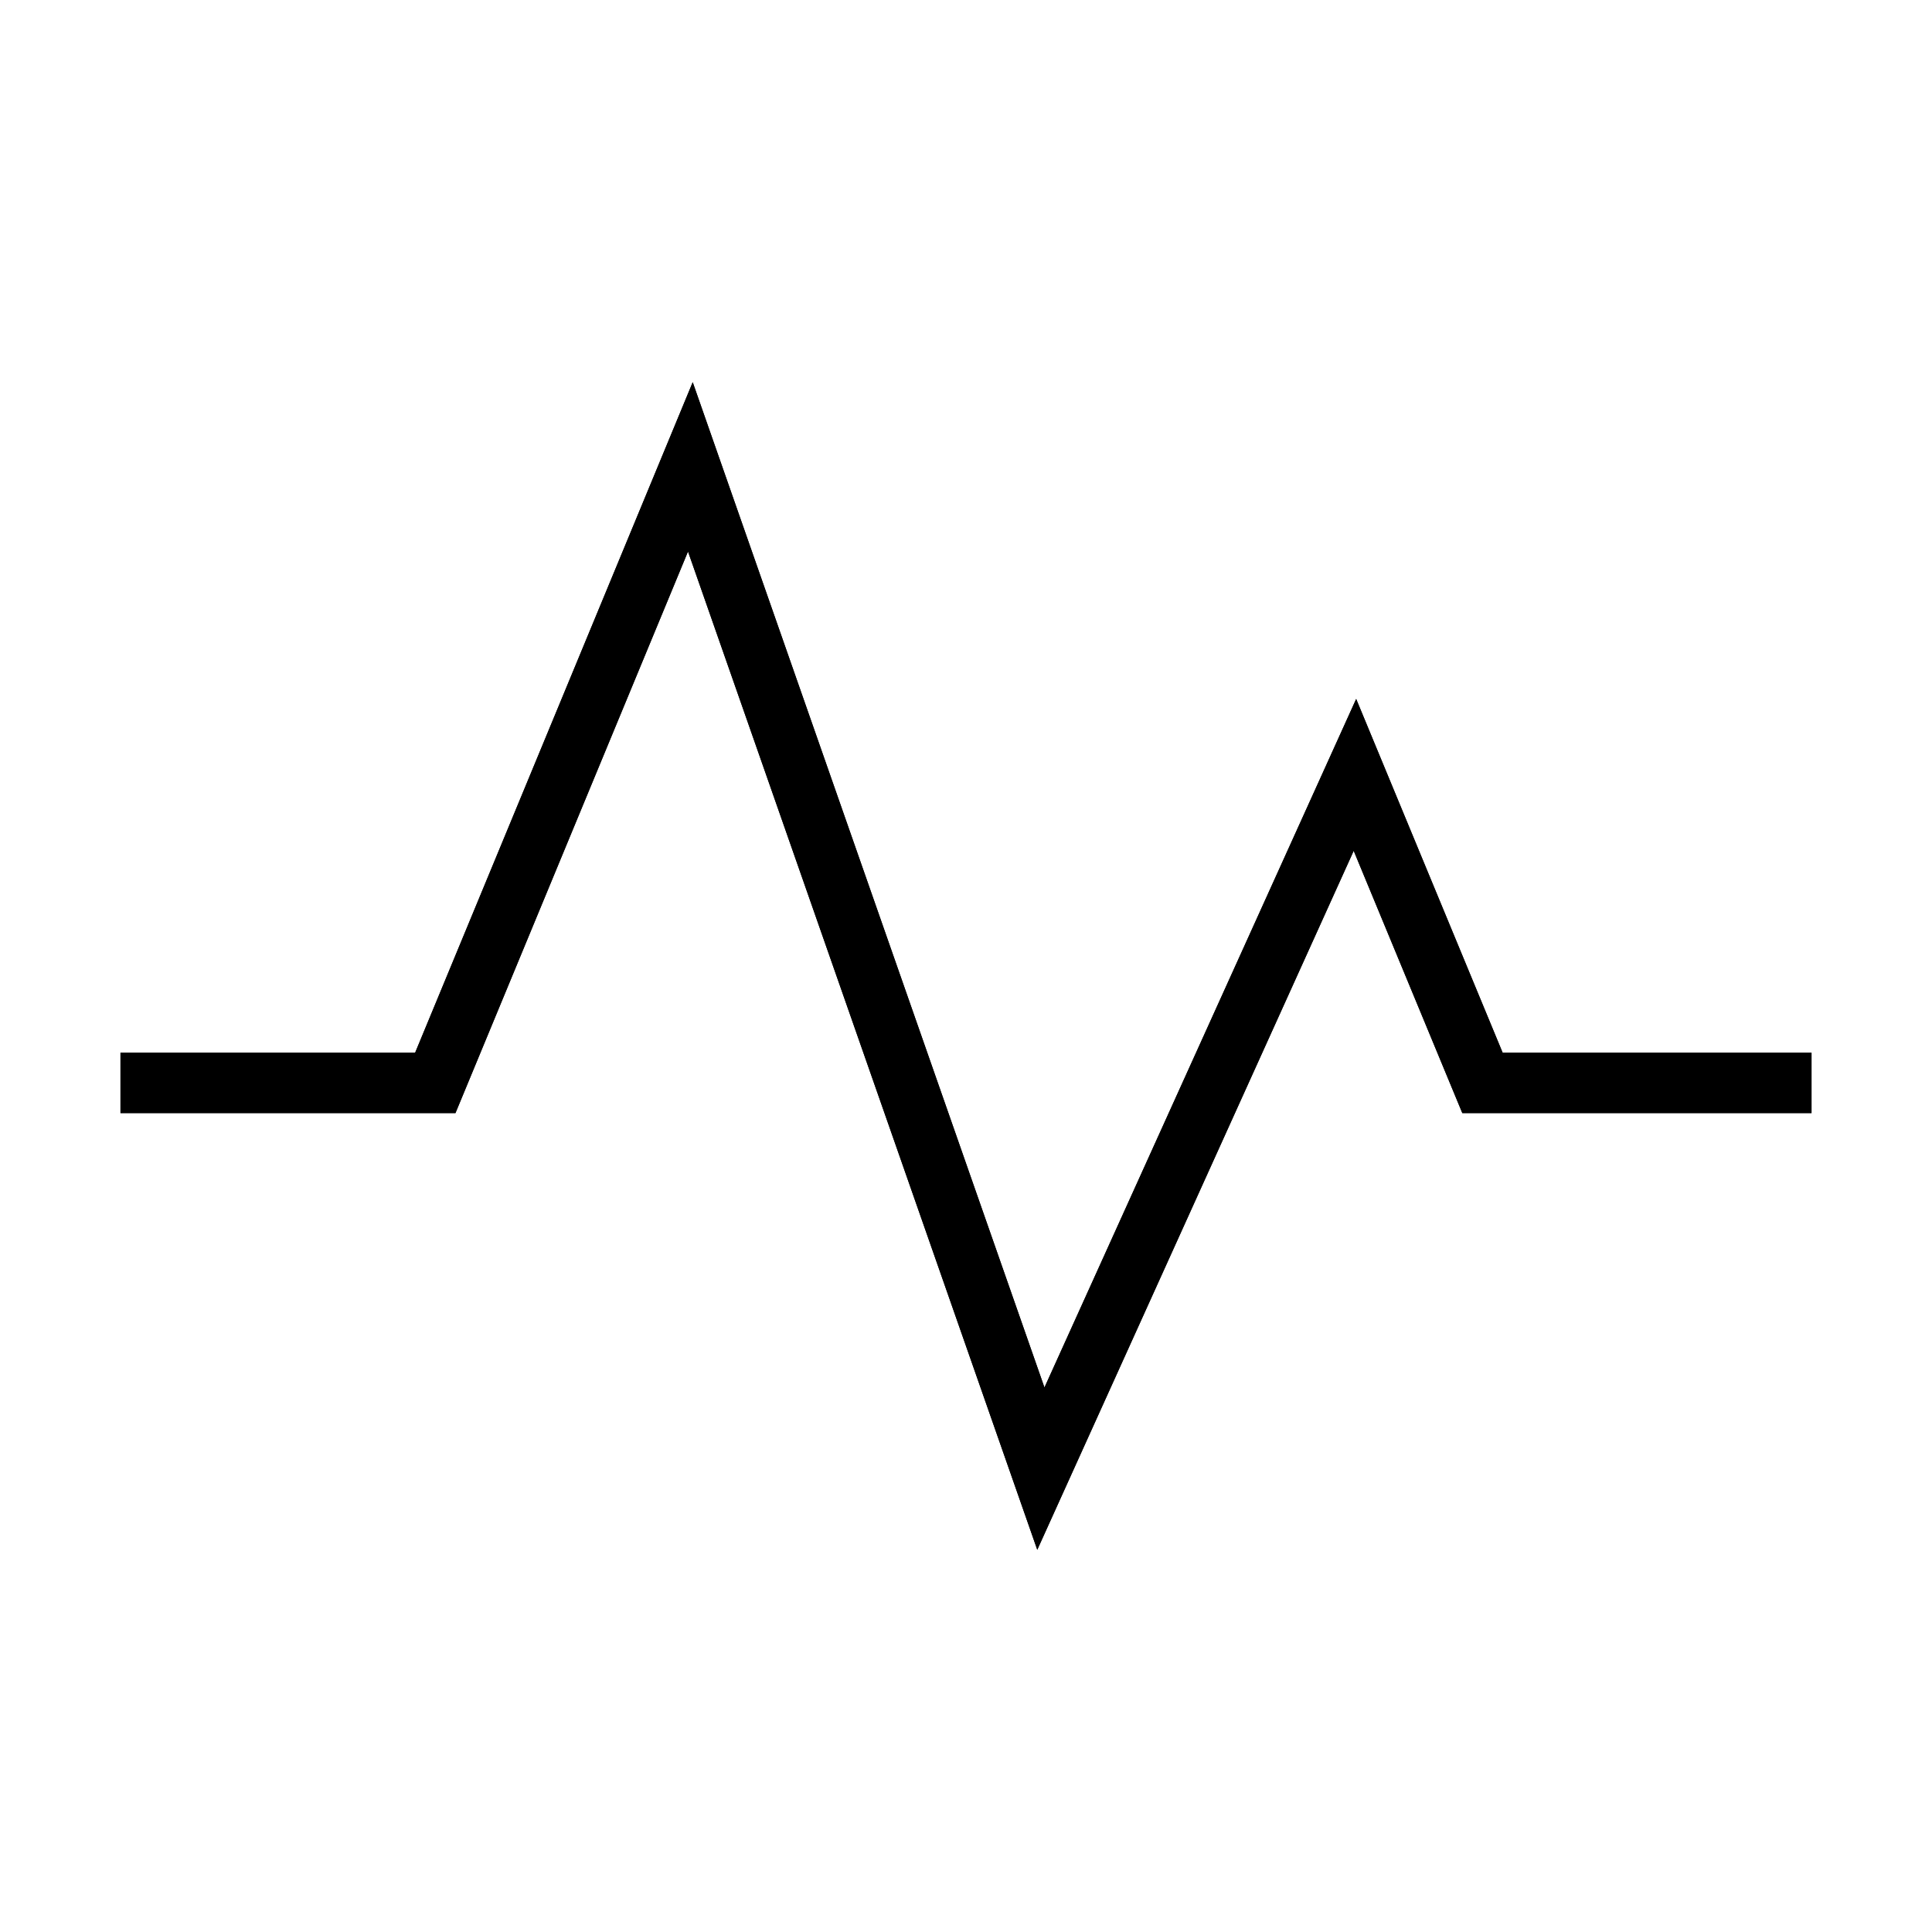 <svg xmlns="http://www.w3.org/2000/svg" width="64" height="64" viewBox="0 0 64 64">
  <g fill="none" fill-rule="evenodd">
    <polygon fill="#000" fill-rule="nonzero" points="22.791 18.269 15.088 36.872 3.991 36.872 3.991 34.872 13.752 34.872 22.947 12.661 34.599 45.963 44.925 23.154 49.777 34.872 60.009 34.872 60.009 36.872 48.441 36.872 44.843 28.184 34.361 51.339"/>
    <polygon fill="#000" fill-rule="nonzero" points="22.791 18.269 15.088 36.872 3.991 36.872 3.991 34.872 13.752 34.872 22.947 12.661 34.599 45.963 44.925 23.154 49.777 34.872 60.009 34.872 60.009 36.872 48.441 36.872 44.843 28.184 34.361 51.339"/>
  </g>
</svg>
